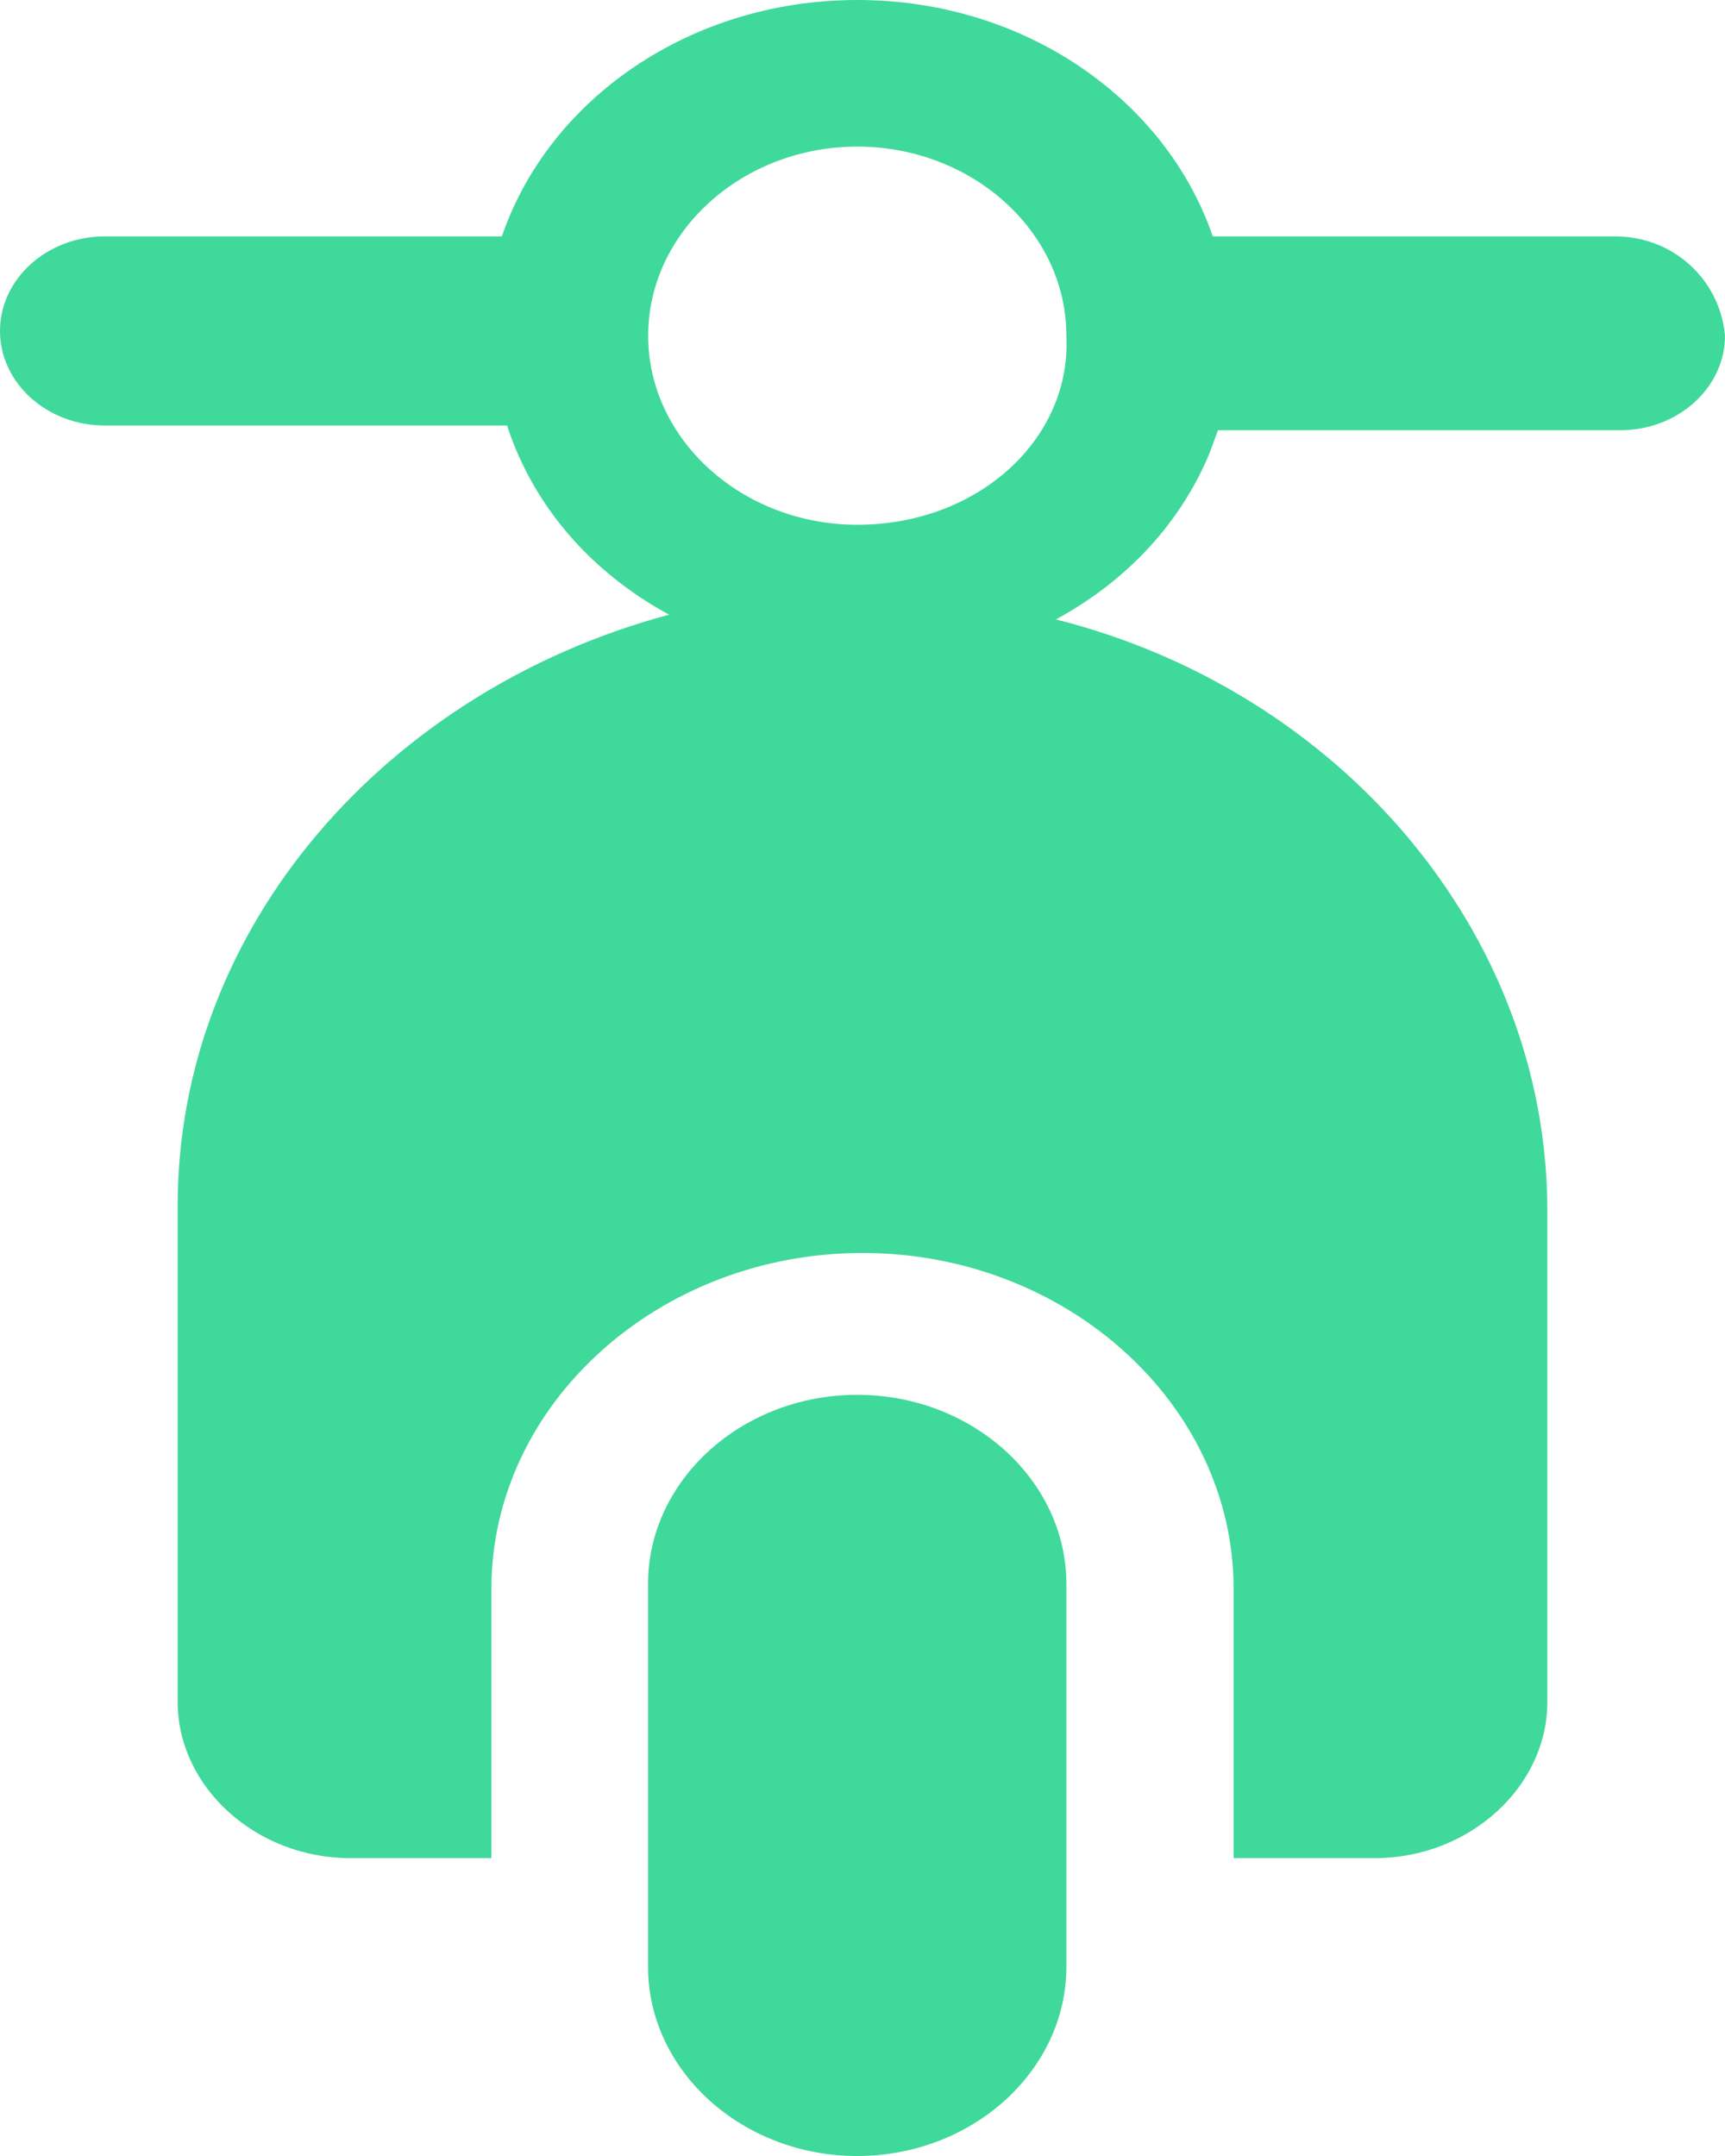 <svg xmlns="http://www.w3.org/2000/svg" width="16" height="20" viewBox="0 0 16 20">
    <path fill="#3FD99B" d="M7.952 12.939c1.066 0 1.939.79 1.939 1.754v3.553C9.89 19.21 9.018 20 7.95 20c-1.066 0-1.939-.79-1.939-1.754v-3.553c0-.965.873-1.754 1.94-1.754zM7.952 0c1.551 0 2.86.921 3.297 2.193h3.733c.533 0 .97.395 1.018.921 0 .482-.436.877-.97.877h-3.733l-.073.2c-.268.656-.769 1.196-1.43 1.555 2.618.658 4.558 2.894 4.558 5.482v4.561c0 .79-.728 1.448-1.6 1.448h-1.31v-2.5c0-1.71-1.551-3.114-3.442-3.114-1.89 0-3.442 1.403-3.442 3.114v2.5h-1.31c-.872 0-1.6-.658-1.6-1.448v-4.605c0-2.588 1.94-4.78 4.558-5.482-.727-.395-1.26-1.009-1.503-1.755H.97c-.534 0-.97-.394-.97-.877 0-.482.436-.877.97-.877h3.685C5.09.921 6.4 0 7.952 0zm0 1.36c-1.067 0-1.94.79-1.94 1.754 0 .965.873 1.754 1.94 1.754 1.115 0 1.987-.79 1.939-1.754 0-.965-.873-1.754-1.94-1.754z"/>
</svg>

